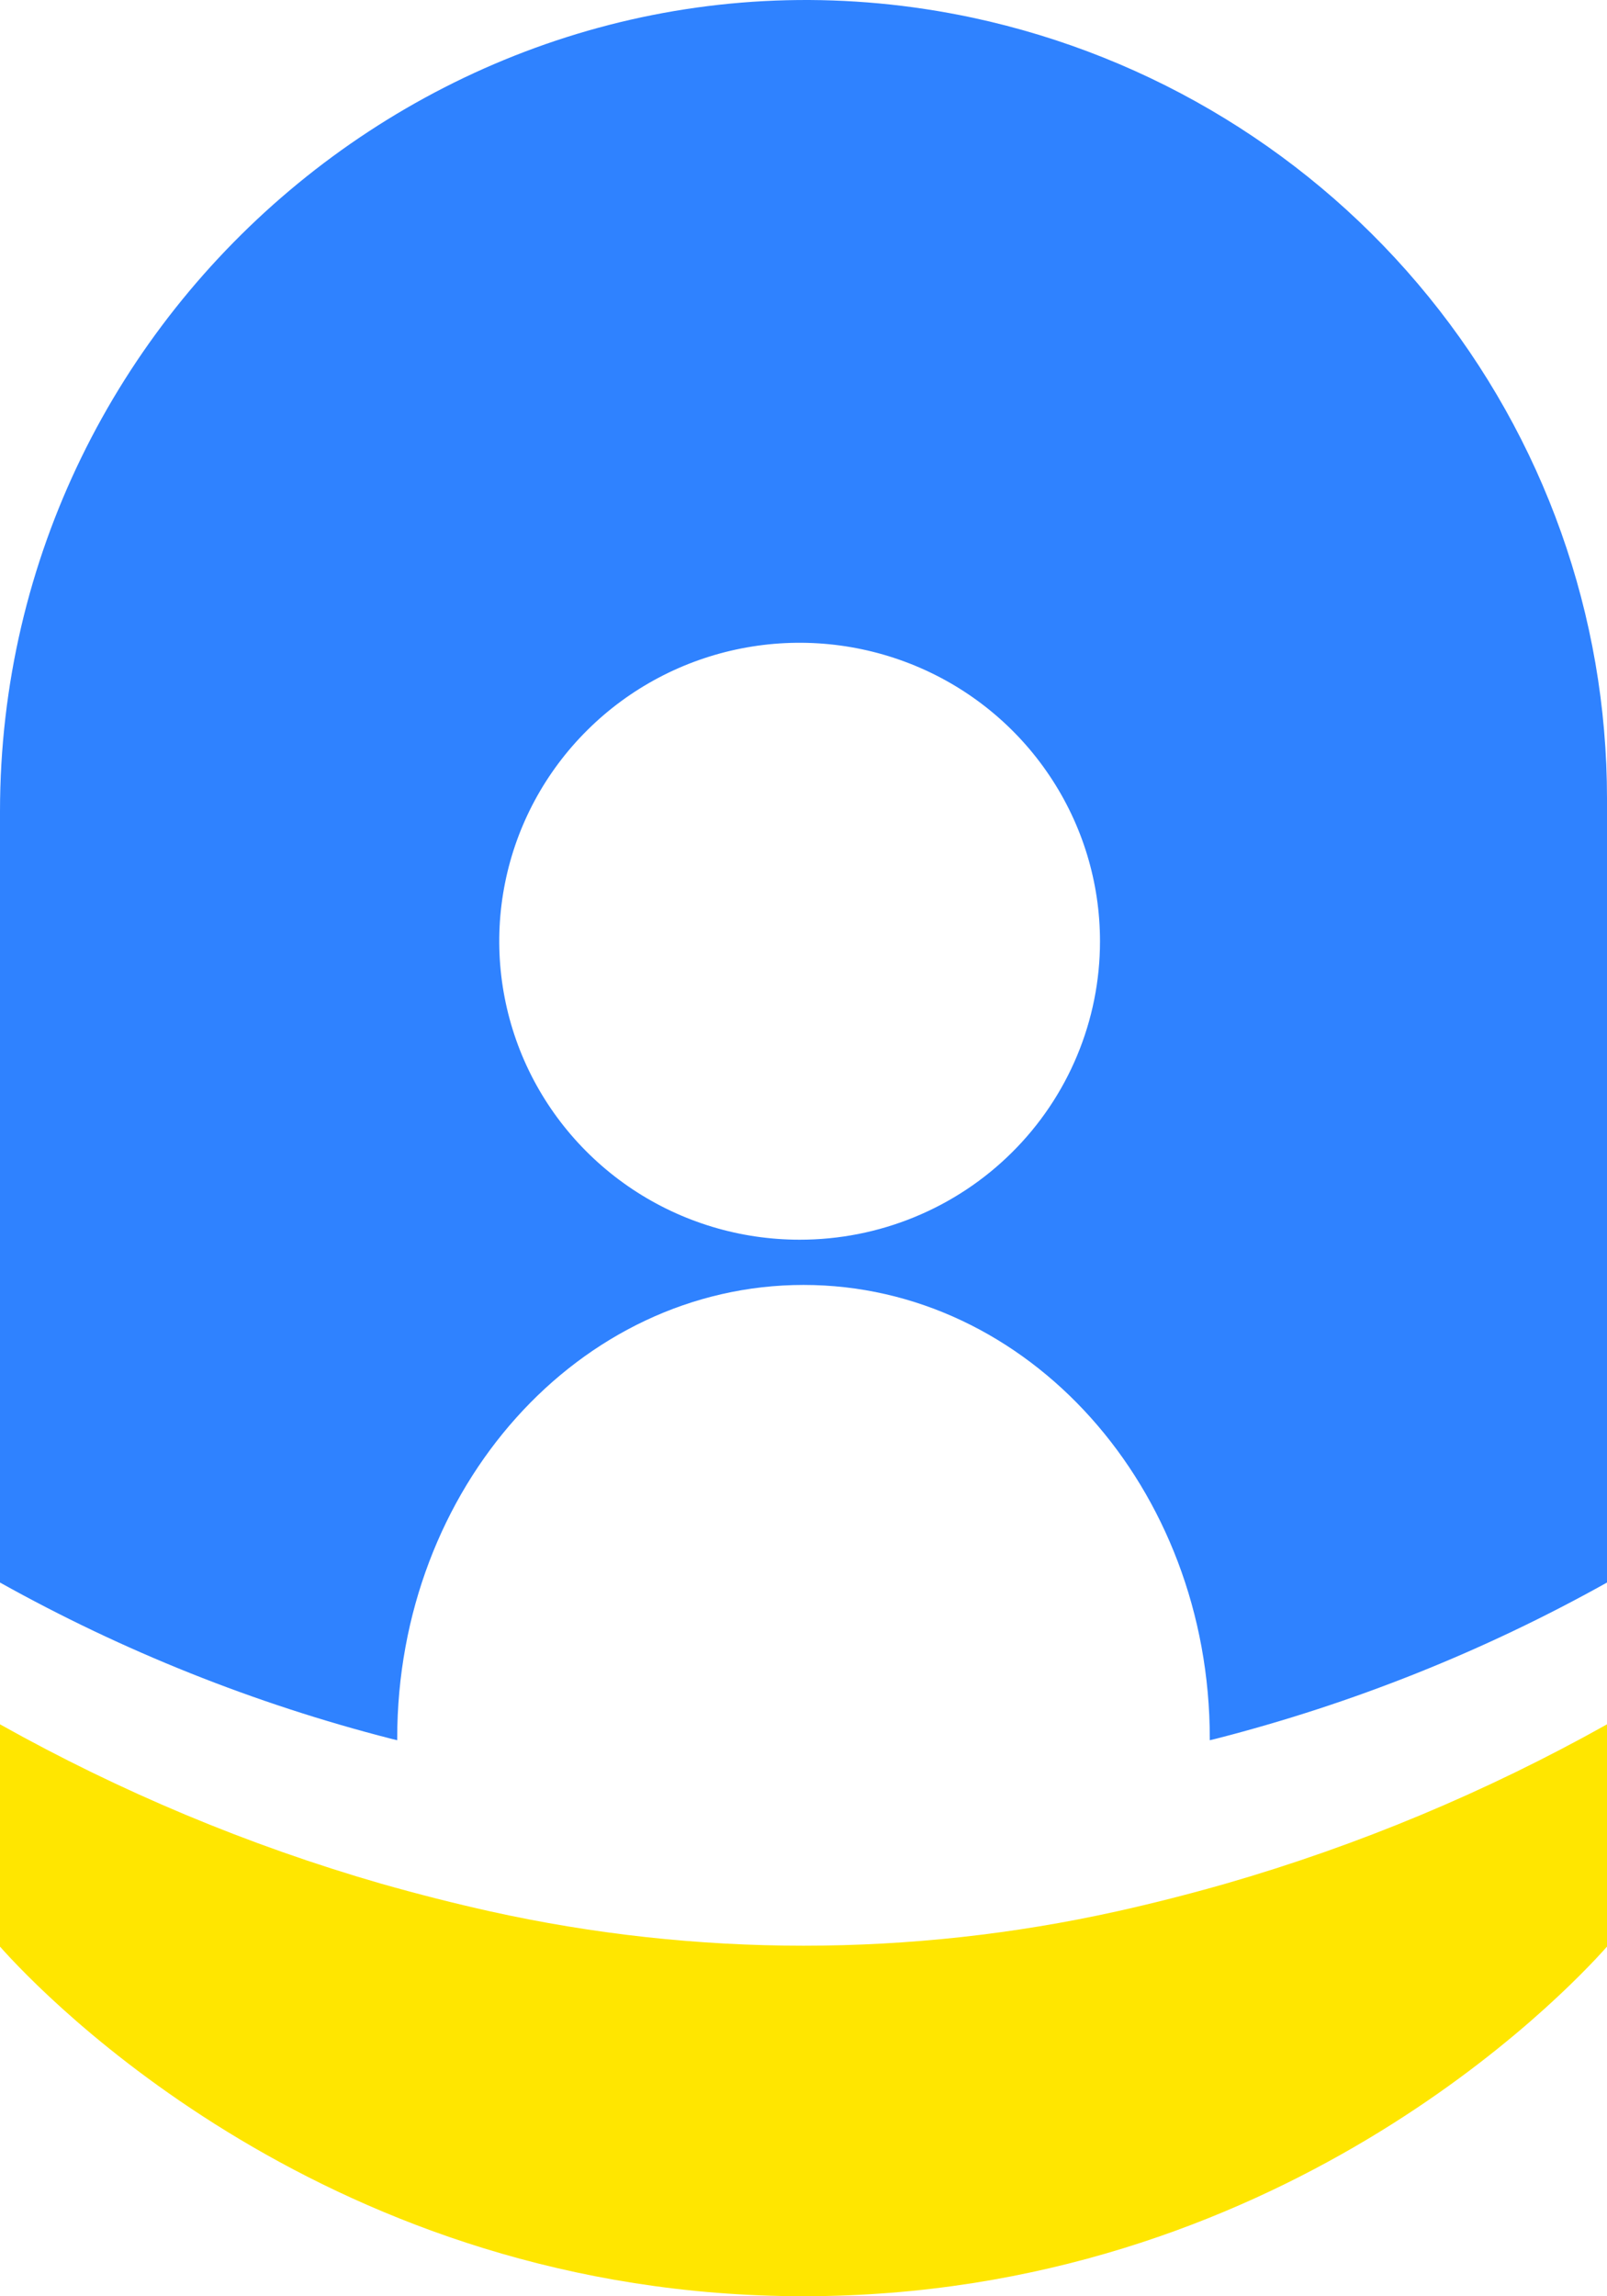 <svg xmlns:xlink="http://www.w3.org/1999/xlink" width="28" height="40" viewBox="0 0 28 40" fill="none" xmlns="http://www.w3.org/2000/svg"><path d="M28 13.908C28 10.728 26.904 7.644 24.893 5.17C22.882 2.695 20.079 0.98 16.95 0.309C8.204 -1.554 0 5.253 0 14.138V27.567C2.143 28.763 4.434 29.678 6.814 30.288L6.921 30.314V30.282C6.921 25.92 10.09 22.383 14.001 22.383C17.912 22.383 21.079 25.92 21.079 30.282V30.314L21.187 30.288C23.567 29.678 25.858 28.764 28 27.567V13.908ZM13.931 21.595C12.896 21.595 11.884 21.29 11.023 20.718C10.163 20.146 9.492 19.334 9.096 18.384C8.701 17.433 8.597 16.388 8.8 15.379C9.002 14.371 9.501 13.445 10.234 12.718C10.966 11.991 11.899 11.496 12.915 11.296C13.93 11.096 14.982 11.2 15.939 11.594C16.895 11.988 17.712 12.655 18.286 13.511C18.861 14.366 19.167 15.372 19.166 16.4C19.166 17.083 19.03 17.759 18.767 18.389C18.504 19.02 18.118 19.593 17.632 20.075C17.146 20.558 16.569 20.94 15.934 21.201C15.299 21.462 14.618 21.596 13.931 21.595Z" fill="#2F82FF"></path><path d="M19.464 33.294C15.866 34.093 12.134 34.093 8.536 33.294C7.925 33.158 7.293 32.998 6.638 32.812C4.325 32.144 2.098 31.212 0 30.037L0 33.909C0.738 34.742 5.739 39.999 14.001 39.999C22.263 39.999 27.262 34.742 28 33.909V30.037C25.901 31.213 23.672 32.144 21.358 32.812C20.707 32.998 20.075 33.158 19.464 33.294Z" fill="#FFE600"></path></svg>
